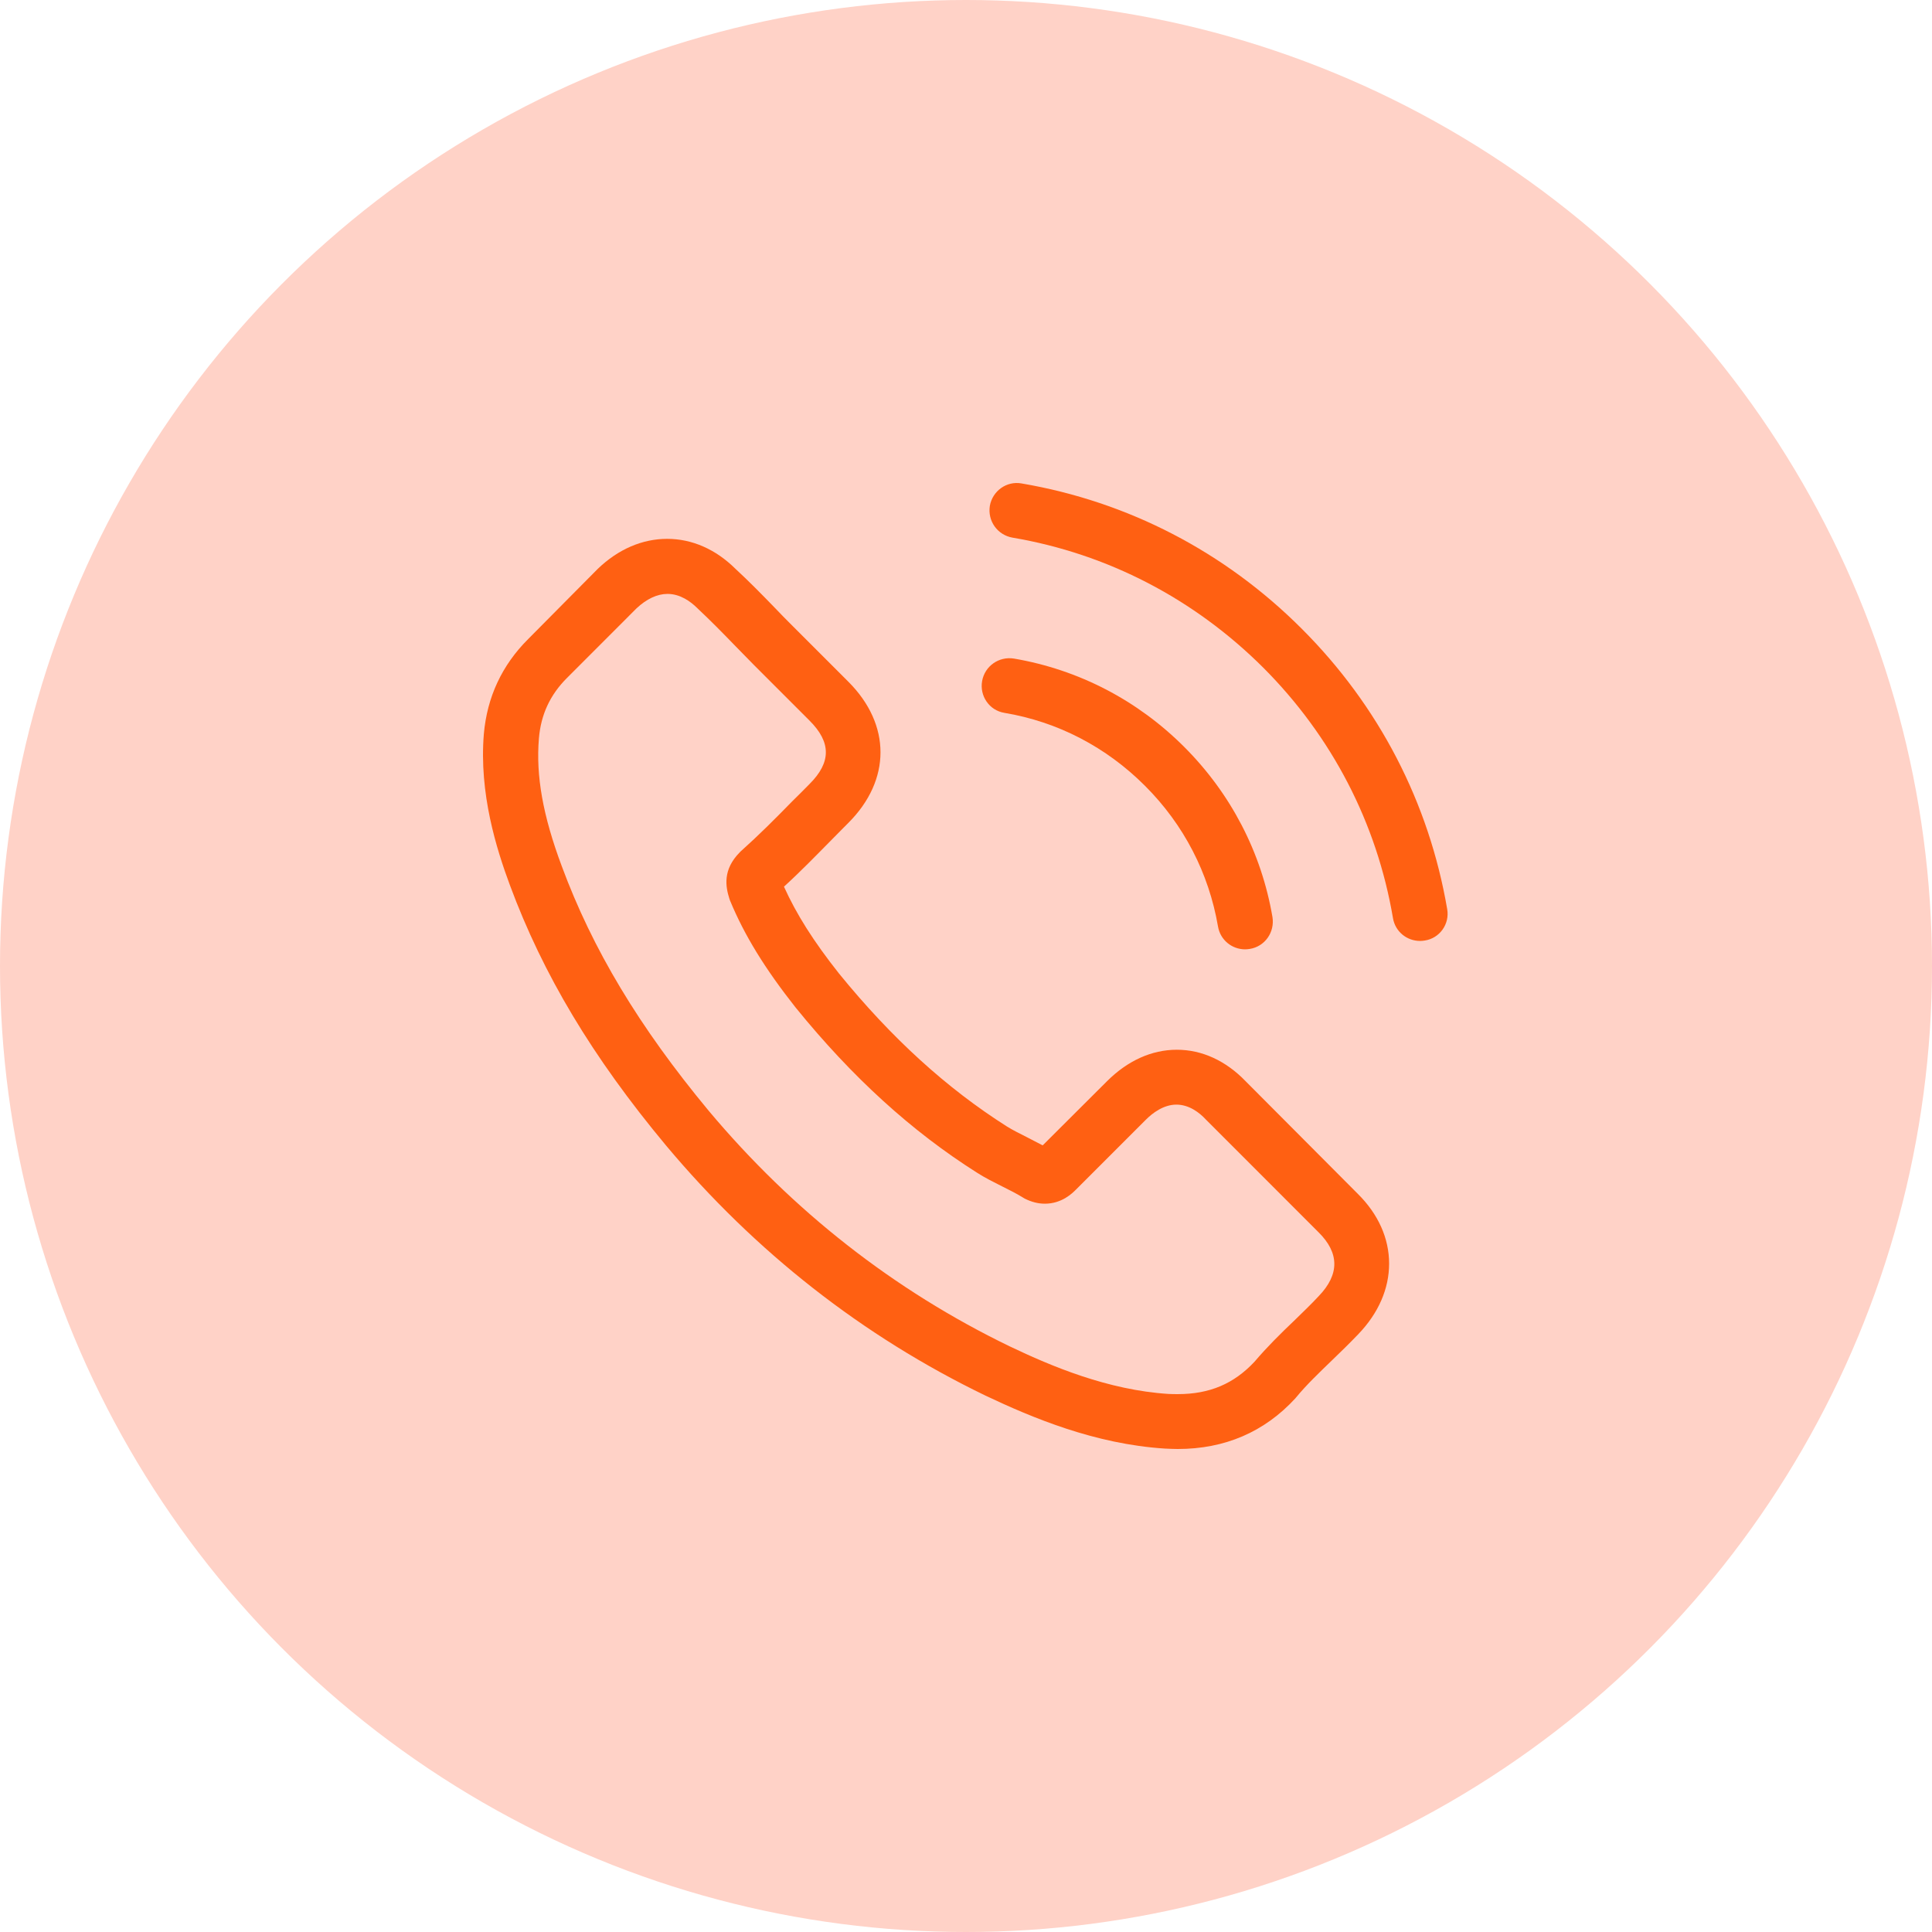 <svg width="32" height="32" viewBox="0 0 32 32" fill="none" xmlns="http://www.w3.org/2000/svg">
<circle cx="16" cy="16" r="16" fill="#FFD2C7"/>
<path d="M20.634 17.911C20.306 17.57 19.911 17.387 19.492 17.387C19.077 17.387 18.678 17.567 18.337 17.907L17.27 18.971C17.182 18.924 17.095 18.88 17.01 18.836C16.889 18.775 16.774 18.718 16.676 18.657C15.676 18.022 14.768 17.195 13.897 16.125C13.474 15.591 13.191 15.142 12.985 14.686C13.262 14.433 13.518 14.169 13.768 13.916C13.863 13.821 13.957 13.723 14.052 13.629C14.761 12.92 14.761 12.001 14.052 11.292L13.13 10.37C13.025 10.265 12.917 10.157 12.816 10.049C12.613 9.84 12.401 9.624 12.181 9.421C11.854 9.097 11.462 8.925 11.05 8.925C10.638 8.925 10.239 9.097 9.902 9.421C9.898 9.425 9.898 9.425 9.895 9.428L8.747 10.586C8.314 11.018 8.068 11.545 8.014 12.157C7.933 13.143 8.223 14.061 8.446 14.662C8.993 16.138 9.81 17.506 11.03 18.971C12.509 20.737 14.288 22.132 16.321 23.115C17.098 23.483 18.135 23.919 19.293 23.993C19.364 23.996 19.438 24 19.506 24C20.286 24 20.941 23.719 21.454 23.162C21.458 23.155 21.464 23.152 21.468 23.145C21.643 22.933 21.846 22.74 22.059 22.534C22.204 22.395 22.352 22.25 22.498 22.098C22.832 21.75 23.008 21.345 23.008 20.93C23.008 20.511 22.829 20.109 22.488 19.772L20.634 17.911ZM21.843 21.467C21.839 21.467 21.839 21.47 21.843 21.467C21.711 21.609 21.576 21.737 21.431 21.879C21.211 22.088 20.988 22.308 20.779 22.554C20.438 22.919 20.036 23.091 19.509 23.091C19.458 23.091 19.404 23.091 19.354 23.088C18.351 23.024 17.419 22.632 16.72 22.298C14.808 21.372 13.13 20.059 11.735 18.394C10.584 17.006 9.814 15.723 9.304 14.345C8.99 13.504 8.875 12.849 8.926 12.231C8.959 11.836 9.111 11.508 9.392 11.228L10.543 10.076C10.709 9.921 10.884 9.837 11.056 9.837C11.269 9.837 11.441 9.965 11.55 10.073C11.553 10.076 11.556 10.08 11.56 10.083C11.766 10.276 11.962 10.475 12.168 10.688C12.272 10.796 12.38 10.904 12.488 11.015L13.41 11.937C13.768 12.295 13.768 12.626 13.41 12.984C13.312 13.082 13.218 13.18 13.12 13.274C12.836 13.565 12.566 13.835 12.272 14.098C12.265 14.105 12.259 14.108 12.255 14.115C11.965 14.406 12.019 14.689 12.08 14.882C12.083 14.892 12.086 14.902 12.09 14.912C12.33 15.493 12.667 16.04 13.181 16.692L13.184 16.695C14.116 17.843 15.099 18.738 16.183 19.424C16.321 19.512 16.463 19.582 16.598 19.65C16.72 19.711 16.834 19.768 16.933 19.829C16.946 19.836 16.959 19.846 16.973 19.853C17.088 19.91 17.196 19.937 17.307 19.937C17.588 19.937 17.763 19.762 17.821 19.704L18.976 18.549C19.09 18.434 19.273 18.296 19.485 18.296C19.695 18.296 19.867 18.428 19.972 18.542C19.975 18.546 19.975 18.546 19.979 18.549L21.839 20.41C22.187 20.754 22.187 21.109 21.843 21.467Z" fill="#FF6012"/>
<path d="M16.635 11.807C17.52 11.955 18.324 12.374 18.965 13.016C19.607 13.657 20.022 14.461 20.174 15.346C20.212 15.569 20.404 15.724 20.623 15.724C20.651 15.724 20.674 15.721 20.701 15.717C20.951 15.677 21.116 15.44 21.076 15.19C20.894 14.12 20.387 13.144 19.614 12.371C18.84 11.597 17.864 11.091 16.794 10.908C16.544 10.868 16.311 11.033 16.267 11.28C16.223 11.526 16.385 11.766 16.635 11.807Z" fill="#FF6012"/>
<path d="M23.97 15.058C23.669 13.295 22.839 11.691 21.562 10.415C20.286 9.138 18.682 8.307 16.919 8.007C16.672 7.963 16.439 8.132 16.395 8.378C16.355 8.628 16.52 8.861 16.77 8.905C18.344 9.172 19.779 9.918 20.921 11.056C22.062 12.198 22.805 13.633 23.072 15.207C23.109 15.43 23.301 15.585 23.521 15.585C23.548 15.585 23.572 15.582 23.599 15.578C23.845 15.541 24.014 15.305 23.97 15.058Z" fill="#FF6012"/>
</svg>
